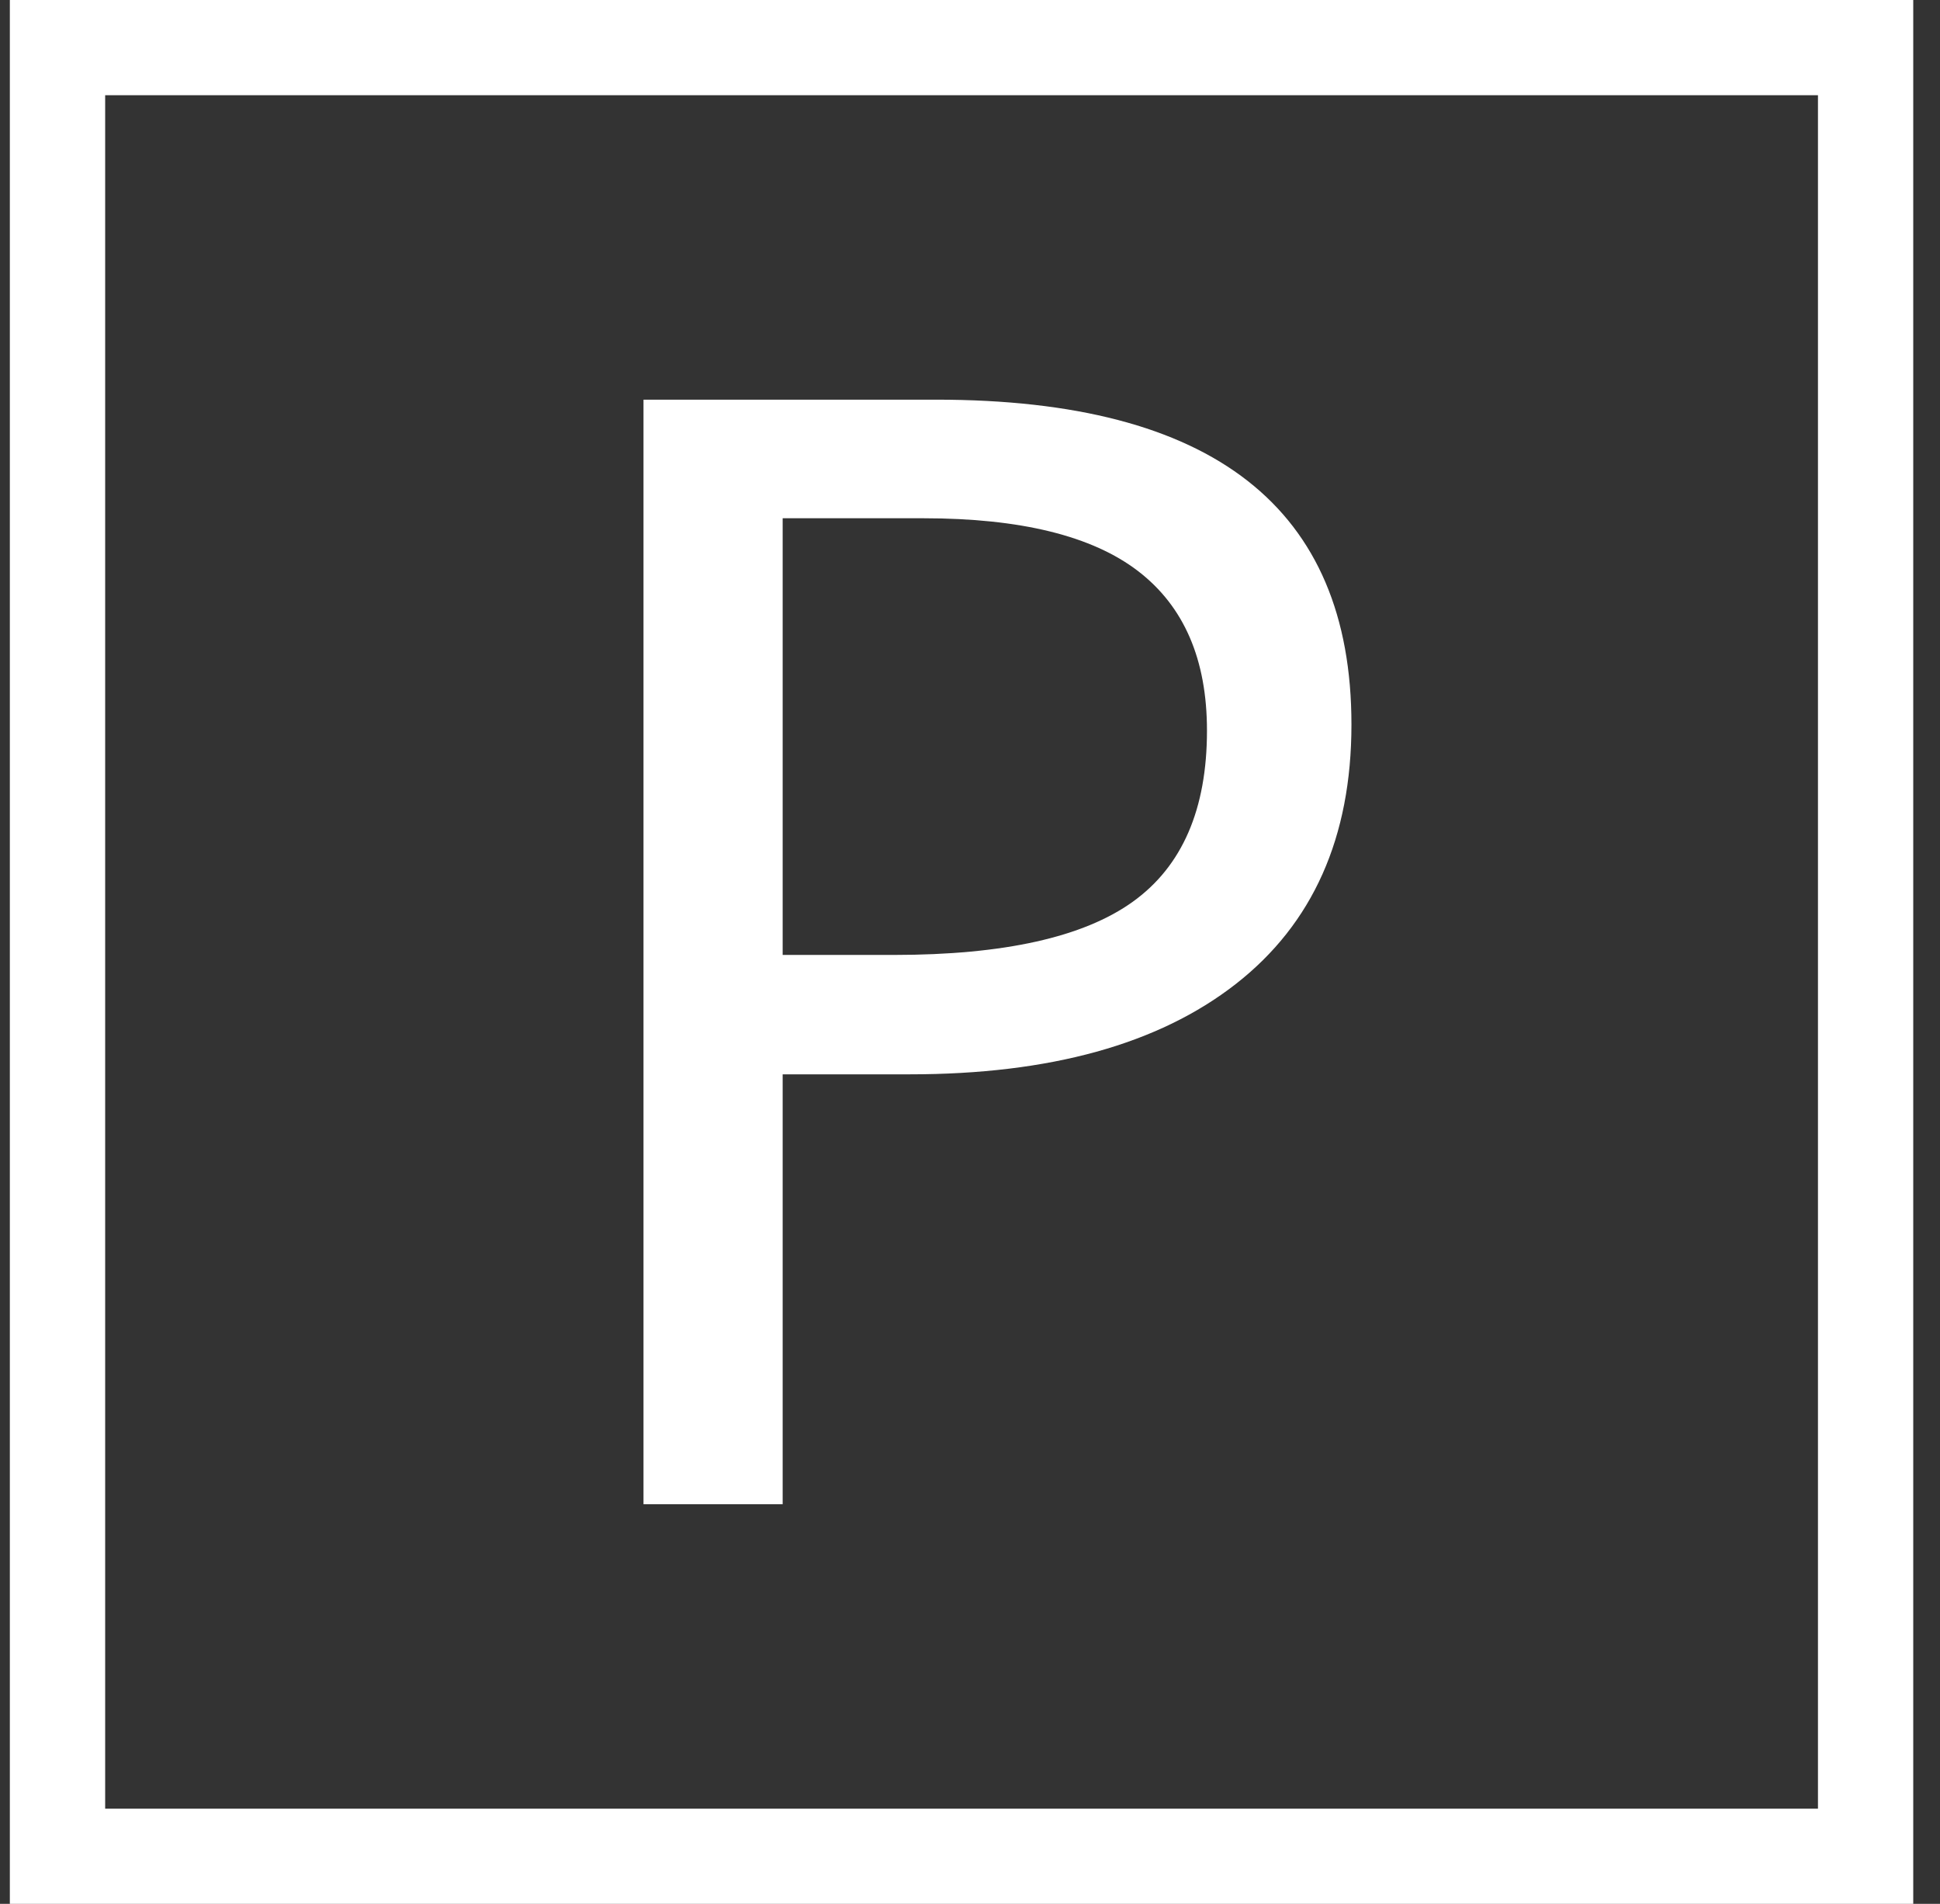 <svg width="53" height="52" viewBox="0 0 53 52" fill="none" xmlns="http://www.w3.org/2000/svg">
<rect x="0" y="0" width="53" height="52" fill="#333333" stroke="none"/>
<path d="M0.269 0V52H52.269V0H0.269ZM49.666 49.4H2.873V2.6H49.666V49.4ZM21.382 29.343H24.854C28.683 29.343 31.652 28.521 33.76 26.877C35.867 25.233 36.921 22.87 36.921 19.789C36.921 13.874 33.14 10.916 25.577 10.916H17.58V41.084H21.382V29.343ZM21.382 14.155H25.226C27.884 14.155 29.84 14.637 31.094 15.6C32.348 16.563 32.974 18.014 32.974 19.954C32.974 22.1 32.299 23.658 30.949 24.628C29.599 25.598 27.423 26.082 24.42 26.082H21.382V14.155H21.382Z" fill="white"/>
</svg>
